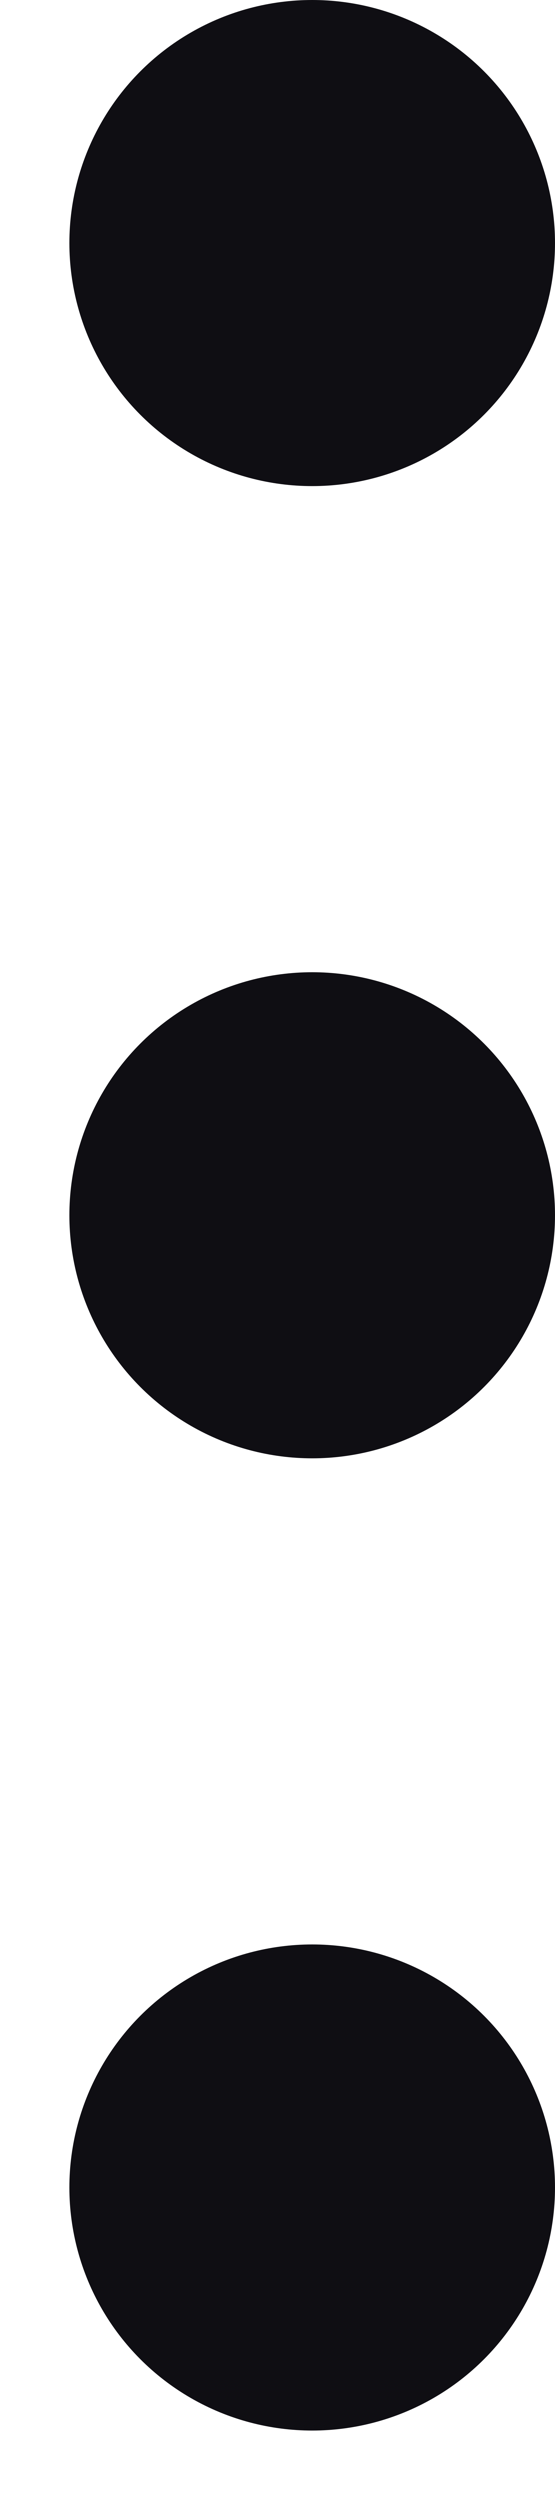 <svg width="4" height="18" viewBox="0 0 4 18" fill="none" xmlns="http://www.w3.org/2000/svg">
<circle cx="2.25" cy="1.75" r="1.75" fill="#0F0E13"/>
<circle cx="2.25" cy="8.75" r="1.75" fill="#0F0E13"/>
<circle cx="2.25" cy="15.75" r="1.75" fill="#0F0E13"/>
</svg>
